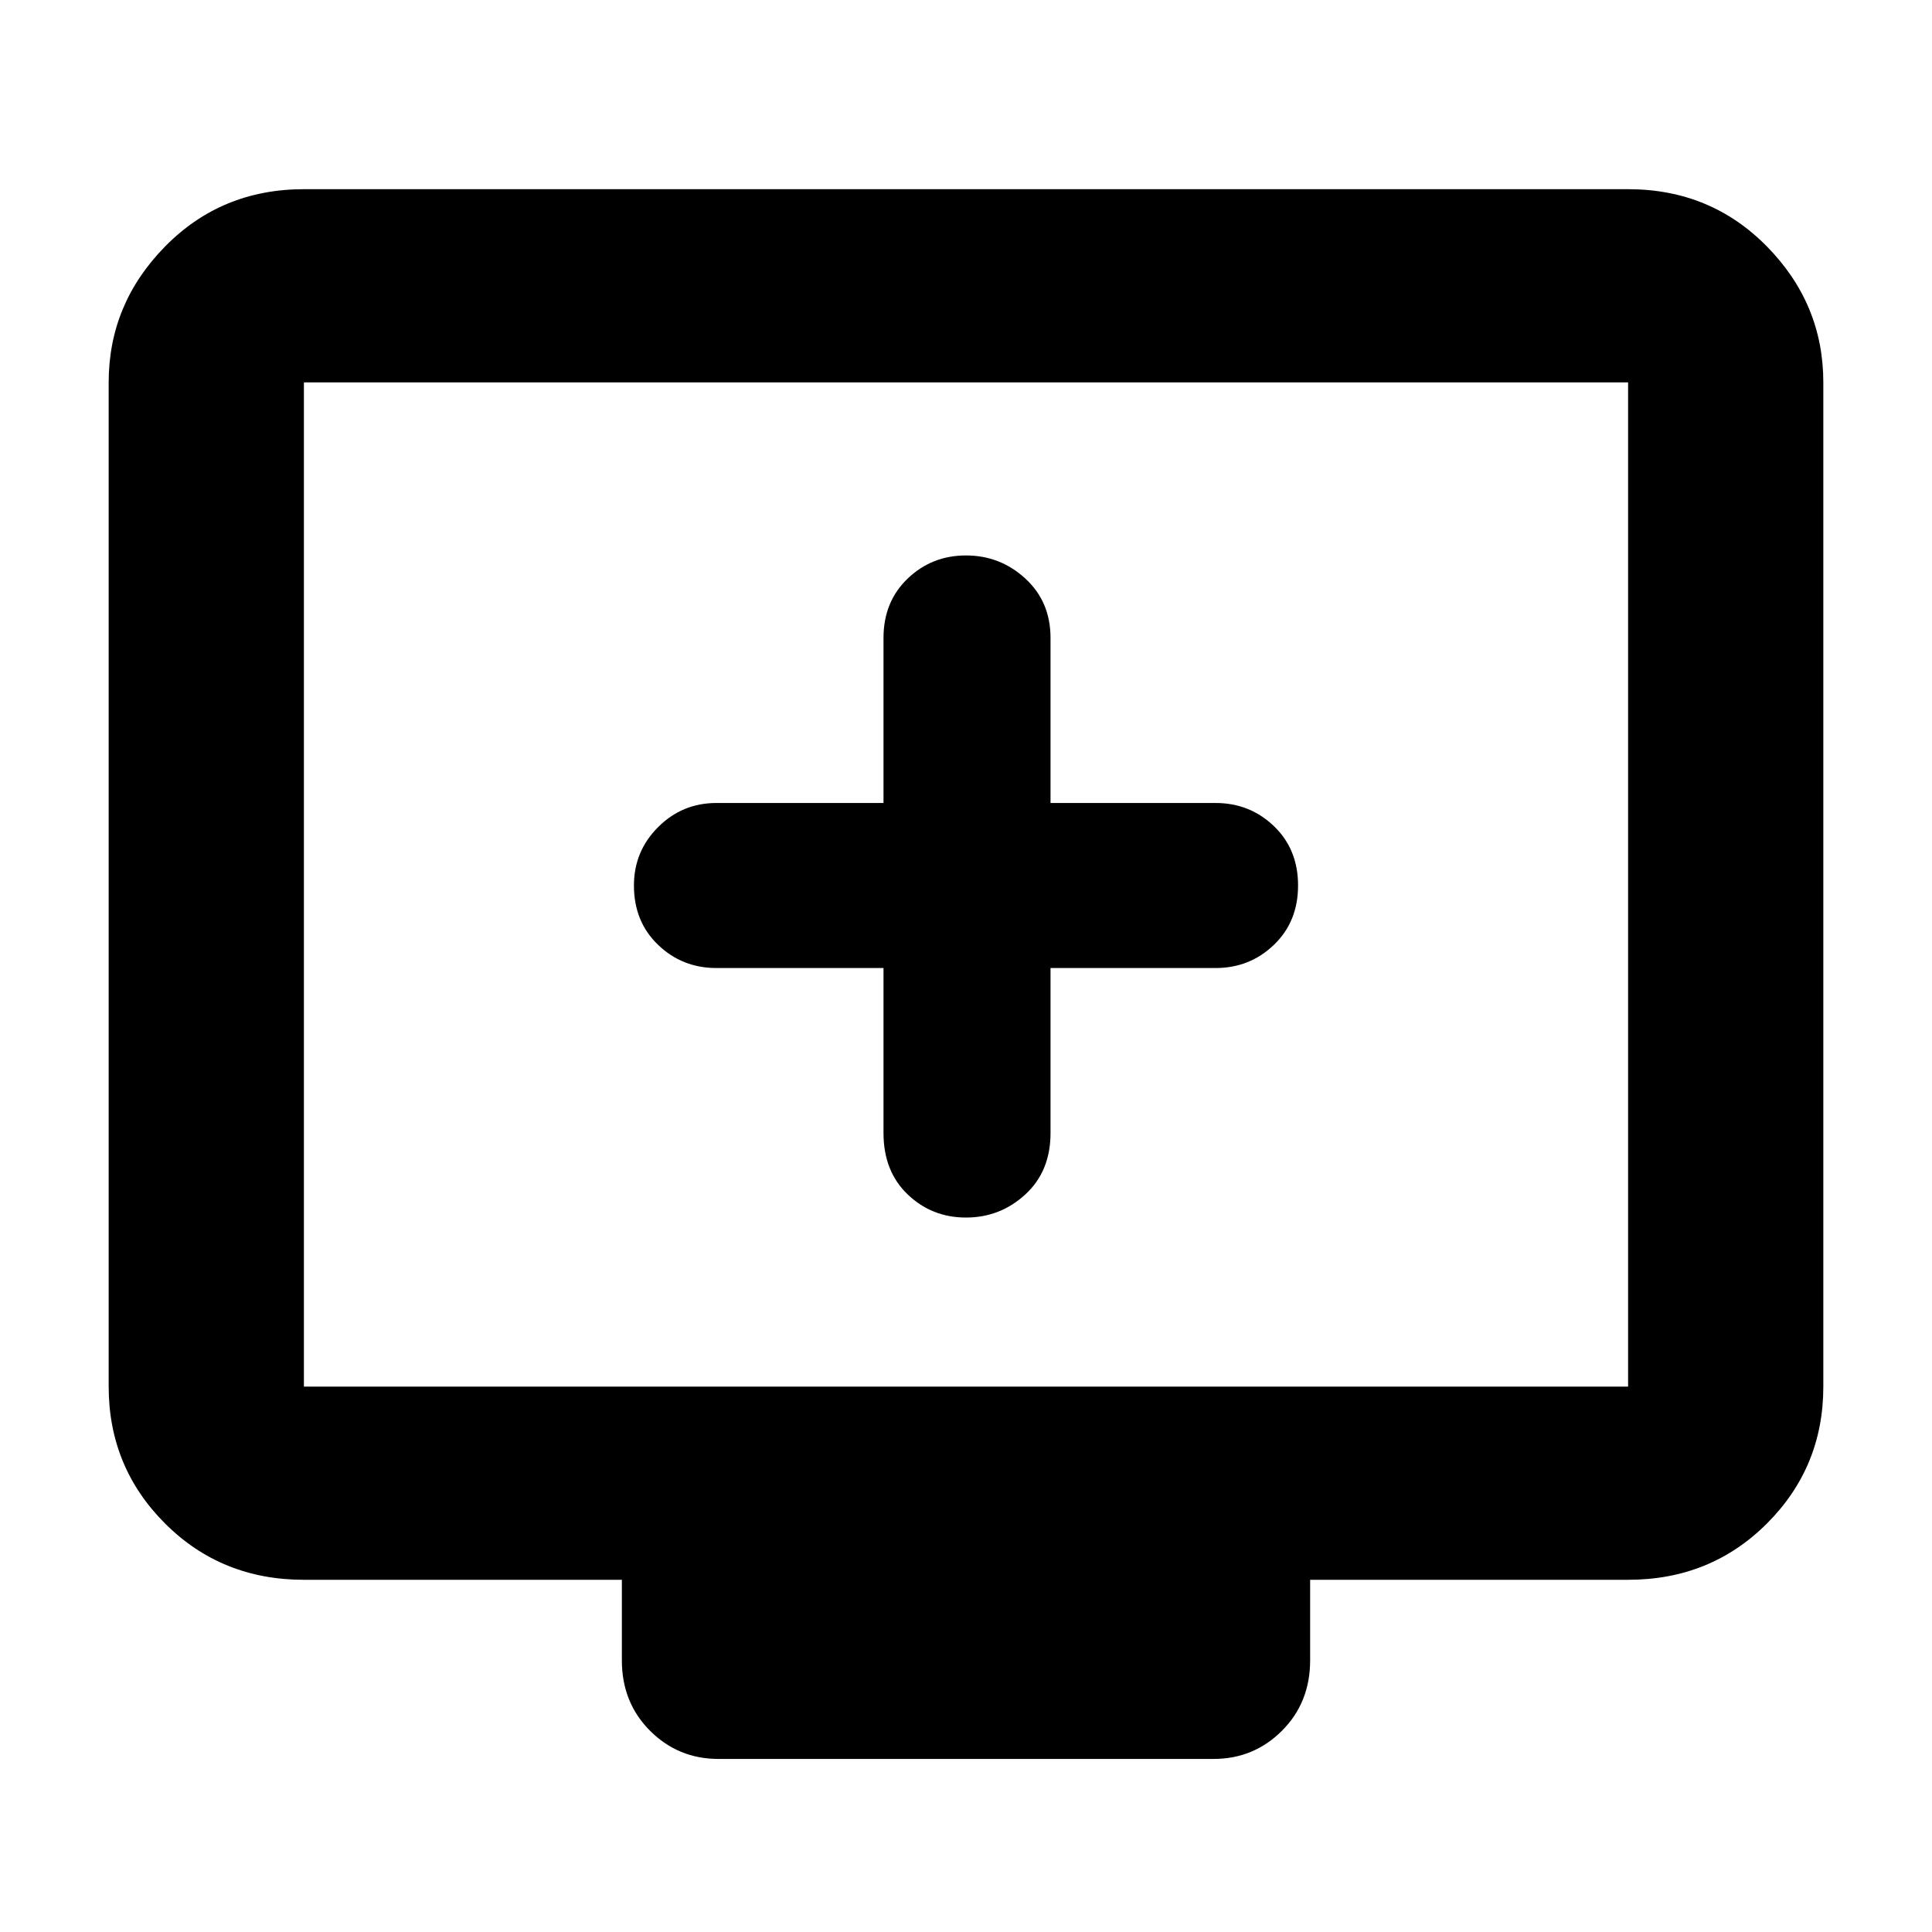 <svg xmlns="http://www.w3.org/2000/svg" height="40" width="40"><path d="M20 25.208q.708 0 1.229-.479.521-.479.521-1.271v-3.416h3.417q.708 0 1.208-.48.5-.479.5-1.229 0-.75-.5-1.229-.5-.479-1.208-.479H21.75v-3.417q0-.75-.521-1.229Q20.708 11.5 20 11.5q-.708 0-1.208.479t-.5 1.229v3.417h-3.459q-.708 0-1.208.5t-.5 1.208q0 .75.5 1.229.5.48 1.208.48h3.459v3.416q0 .792.5 1.271.5.479 1.208.479Zm-5.125 11.209q-.833 0-1.417-.584-.583-.583-.583-1.458v-1.667H6.292q-1.709 0-2.875-1.166-1.167-1.167-1.167-2.834V7.917q0-1.625 1.167-2.813 1.166-1.187 2.875-1.187h27.416q1.709 0 2.875 1.187 1.167 1.188 1.167 2.813v20.791q0 1.667-1.167 2.834-1.166 1.166-2.875 1.166h-6.583v1.667q0 .875-.583 1.458-.584.584-1.417.584Zm-8.583-7.709h27.416V7.917H6.292v20.791Zm0 0V7.917v20.791Z"/></svg>